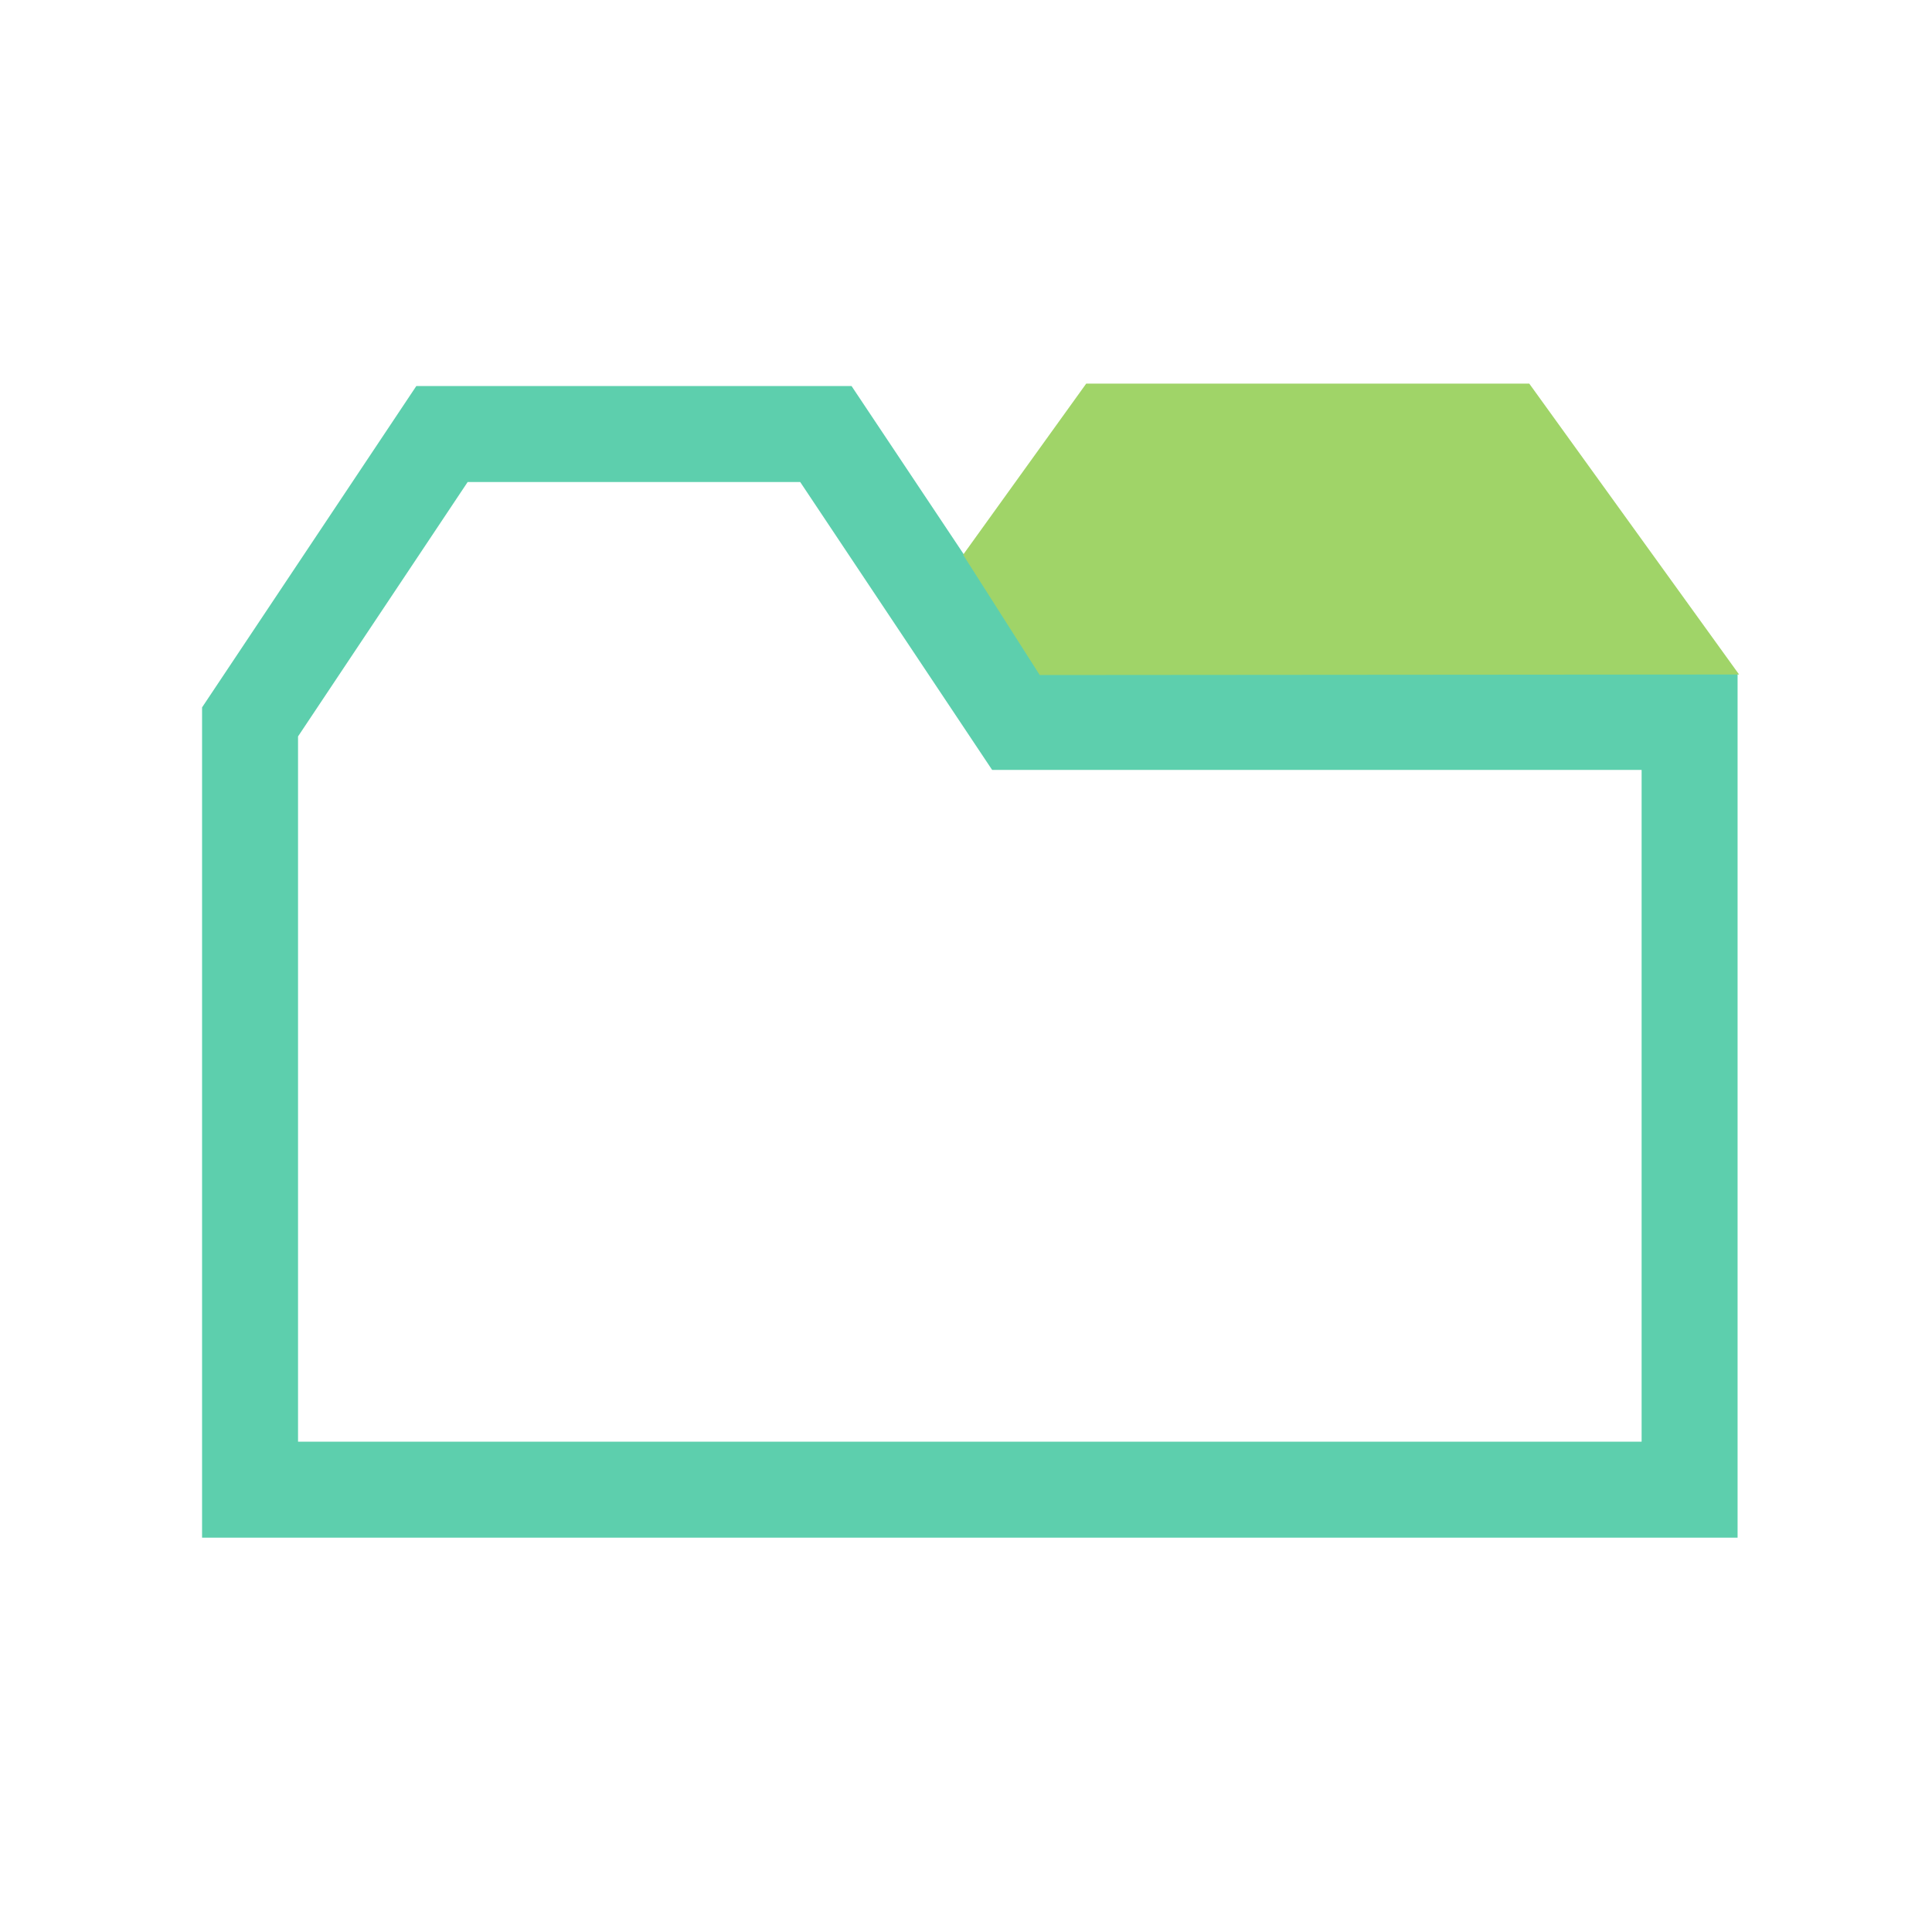 <?xml version="1.0" encoding="utf-8"?>
<!-- Generator: Adobe Illustrator 15.0.0, SVG Export Plug-In . SVG Version: 6.00 Build 0)  -->
<!DOCTYPE svg PUBLIC "-//W3C//DTD SVG 1.1//EN" "http://www.w3.org/Graphics/SVG/1.1/DTD/svg11.dtd">
<svg version="1.1" id="Capa_1" xmlns="http://www.w3.org/2000/svg" xmlns:xlink="http://www.w3.org/1999/xlink" x="0px" y="0px"
	 width="512px" height="512px" viewBox="0 0 512 512" enable-background="new 0 0 512 512" xml:space="preserve">
<g>
	<path fill="#5DCFAD" d="M255.386,146.863l-29.718-44.559H110.329l-56.779,85.164V407.5h406.927V178.604 M435.045,382.067H78.983
		V195.161l44.953-67.422h88.125l50.865,76.298h172.119V382.067L435.045,382.067z"/>
	<polygon fill="#A0D468" points="275.536,178.893 460.875,178.747 405.274,101.666 287.854,101.666 255.23,147.019 	"/>
</g>
</svg>
